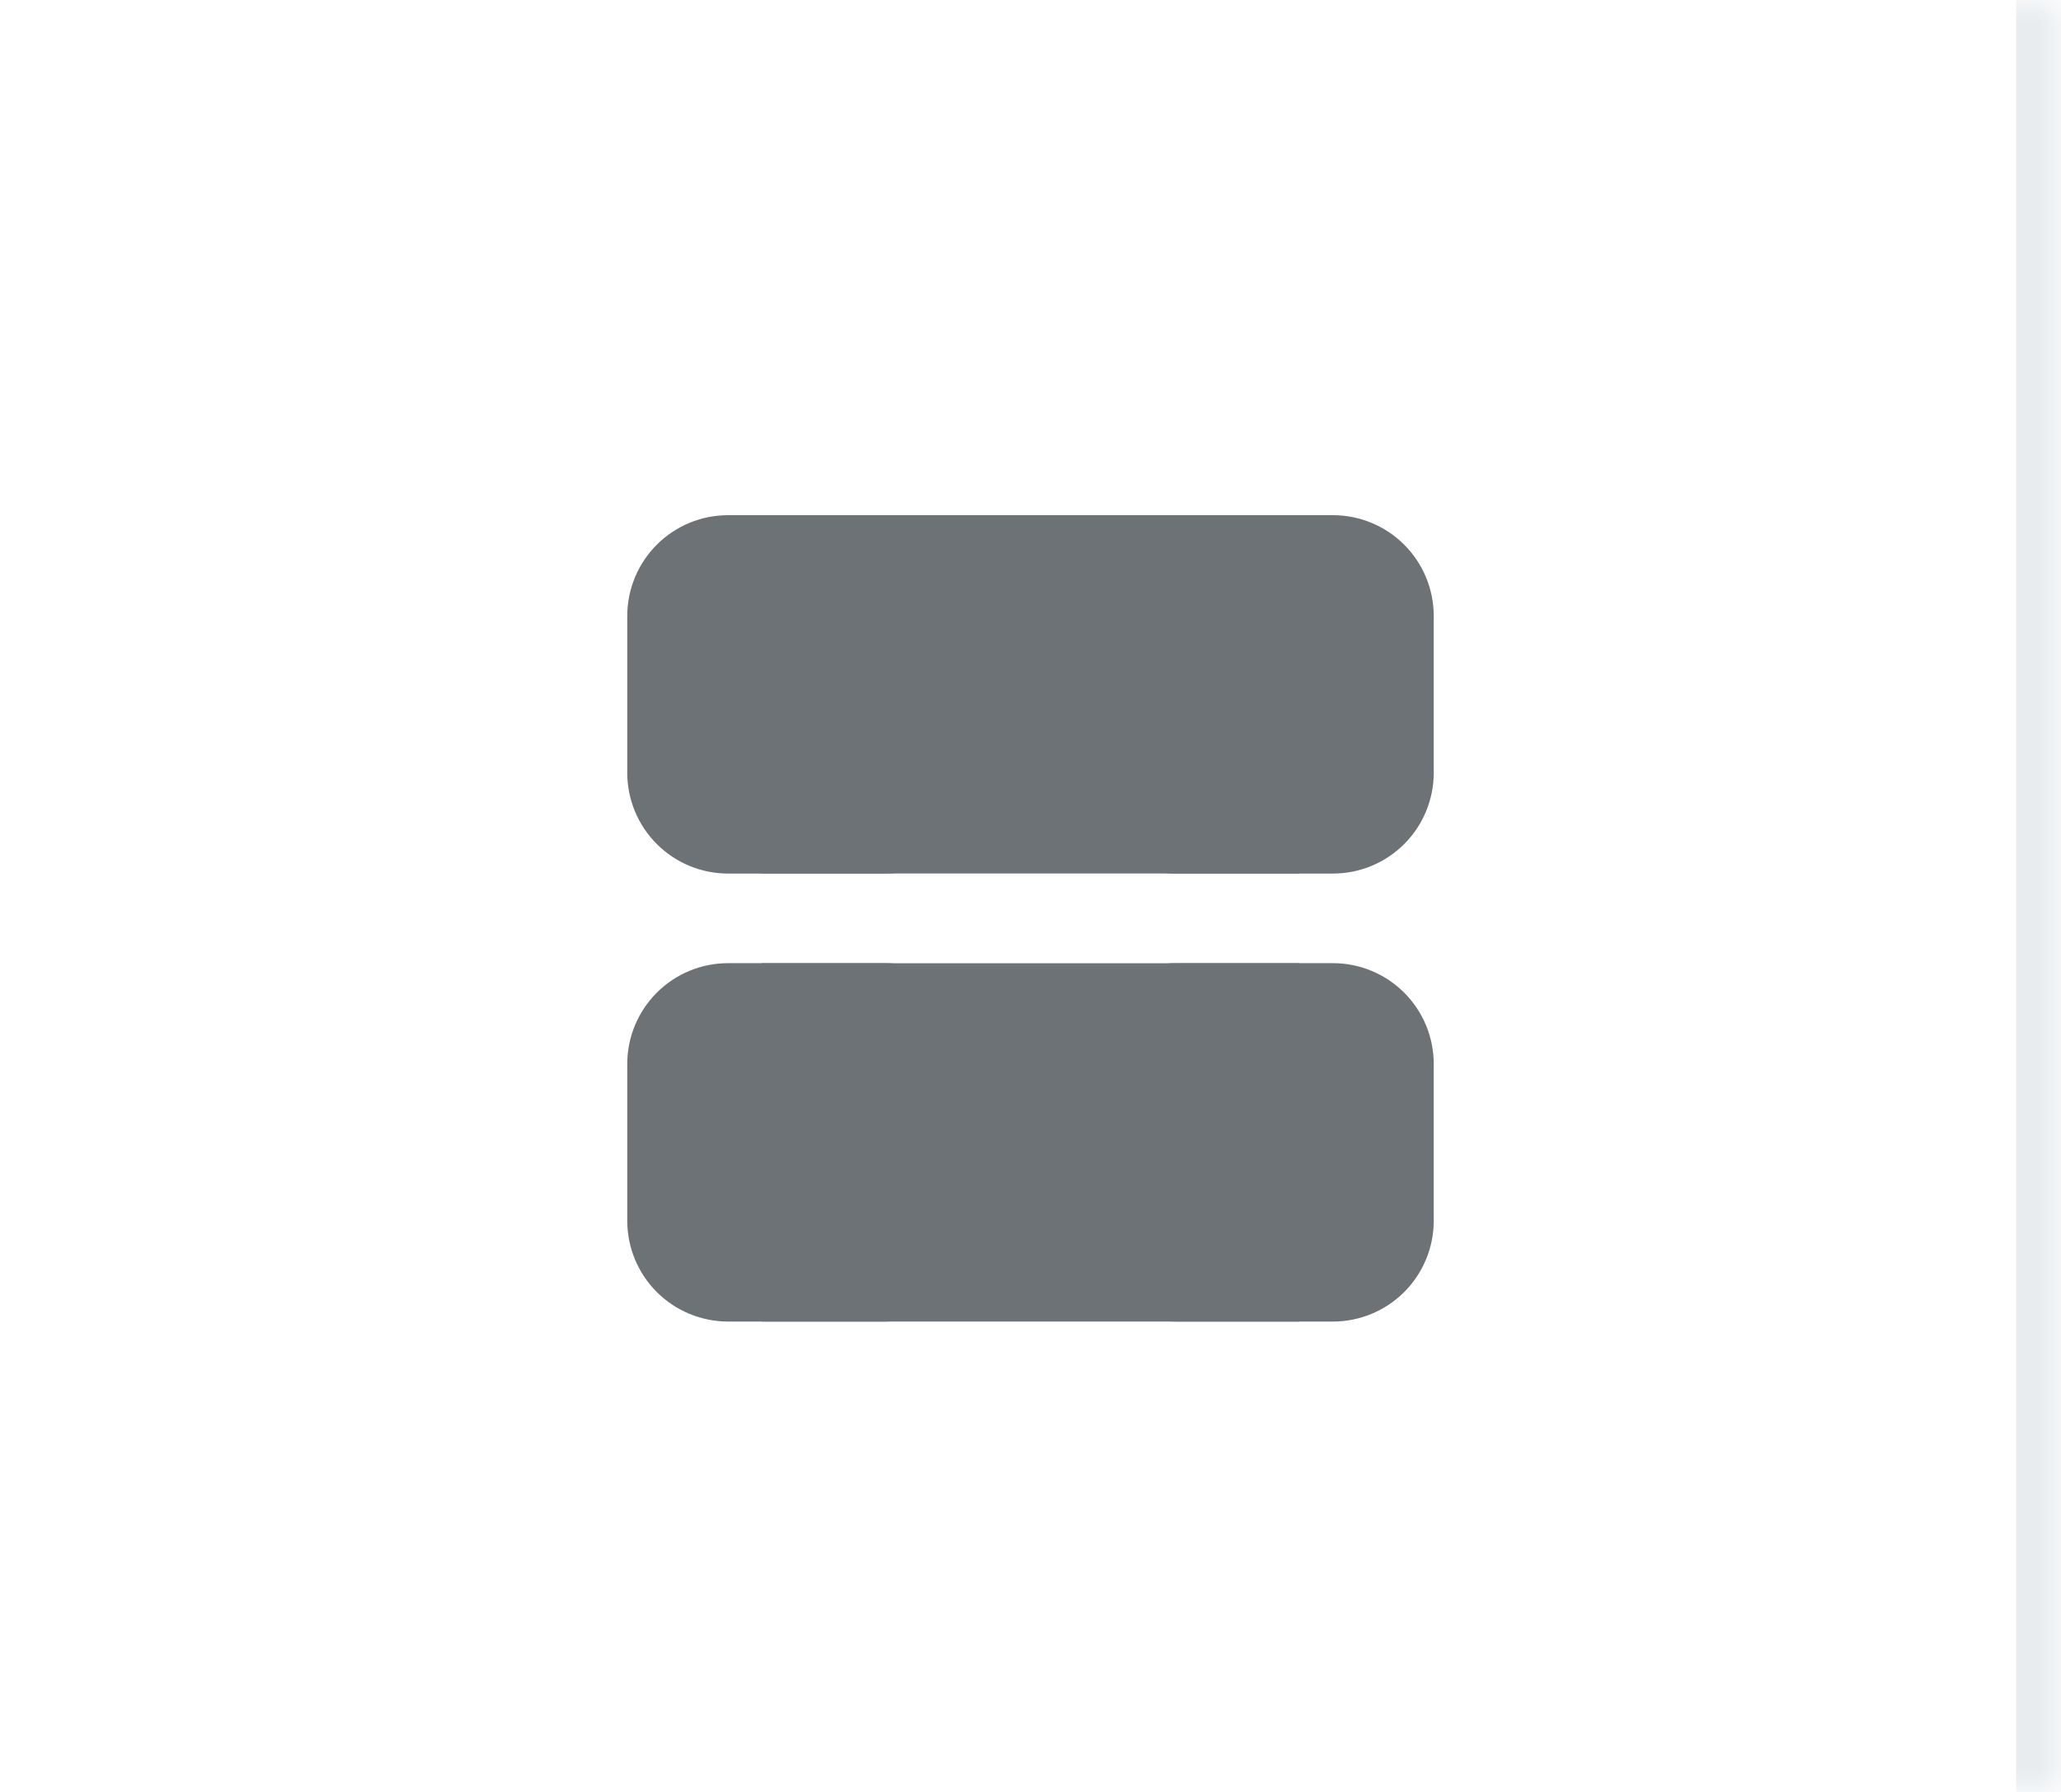 <svg width="46" height="40" viewBox="0 0 46 40" fill="none" xmlns="http://www.w3.org/2000/svg">
<mask id="path-1-inside-1_0_1610" fill="white">
<path d="M0 0H46V40H0V0Z"/>
</mask>
<path d="M0 0H46V40H0V0Z" fill="white"/>
<path d="M45 0V40H47V0H45Z" fill="#E8ECEF" mask="url(#path-1-inside-1_0_1610)"/>
<path d="M24 23.75C24 23.153 24.237 22.581 24.659 22.159C25.081 21.737 25.653 21.5 26.25 21.5L29.75 21.5C30.347 21.5 30.919 21.737 31.341 22.159C31.763 22.581 32 23.153 32 23.75L32 27.25C32 27.847 31.763 28.419 31.341 28.841C30.919 29.263 30.347 29.5 29.75 29.5L26.25 29.5C25.653 29.5 25.081 29.263 24.659 28.841C24.237 28.419 24 27.847 24 27.25L24 23.75ZM24 13.75C24 13.153 24.237 12.581 24.659 12.159C25.081 11.737 25.653 11.5 26.25 11.5L29.75 11.5C30.347 11.5 30.919 11.737 31.341 12.159C31.763 12.581 32 13.153 32 13.75L32 17.25C32 17.847 31.763 18.419 31.341 18.841C30.919 19.263 30.347 19.5 29.75 19.5L26.25 19.5C25.653 19.5 25.081 19.263 24.659 18.841C24.237 18.419 24 17.847 24 17.25L24 13.75ZM14 23.75C14 23.153 14.237 22.581 14.659 22.159C15.081 21.737 15.653 21.5 16.25 21.5L19.75 21.5C20.347 21.5 20.919 21.737 21.341 22.159C21.763 22.581 22 23.153 22 23.75L22 27.25C22 27.847 21.763 28.419 21.341 28.841C20.919 29.263 20.347 29.5 19.75 29.5L16.25 29.5C15.653 29.5 15.081 29.263 14.659 28.841C14.237 28.419 14 27.847 14 27.25L14 23.75ZM14 13.75C14 13.153 14.237 12.581 14.659 12.159C15.081 11.737 15.653 11.5 16.25 11.5L19.75 11.5C20.347 11.5 20.919 11.737 21.341 12.159C21.763 12.581 22 13.153 22 13.75L22 17.25C22 17.847 21.763 18.419 21.341 18.841C20.919 19.263 20.347 19.5 19.75 19.5L16.25 19.5C15.653 19.5 15.081 19.263 14.659 18.841C14.237 18.419 14 17.847 14 17.25L14 13.75Z" fill="#6C7275"/>
<path d="M17 29.5L17 21.502L29 21.502L29 29.5L17 29.5Z" fill="#6C7275"/>
<path d="M17 19.498L17 11.5L29 11.5L29 19.498L17 19.498Z" fill="#6C7275"/>
</svg>
